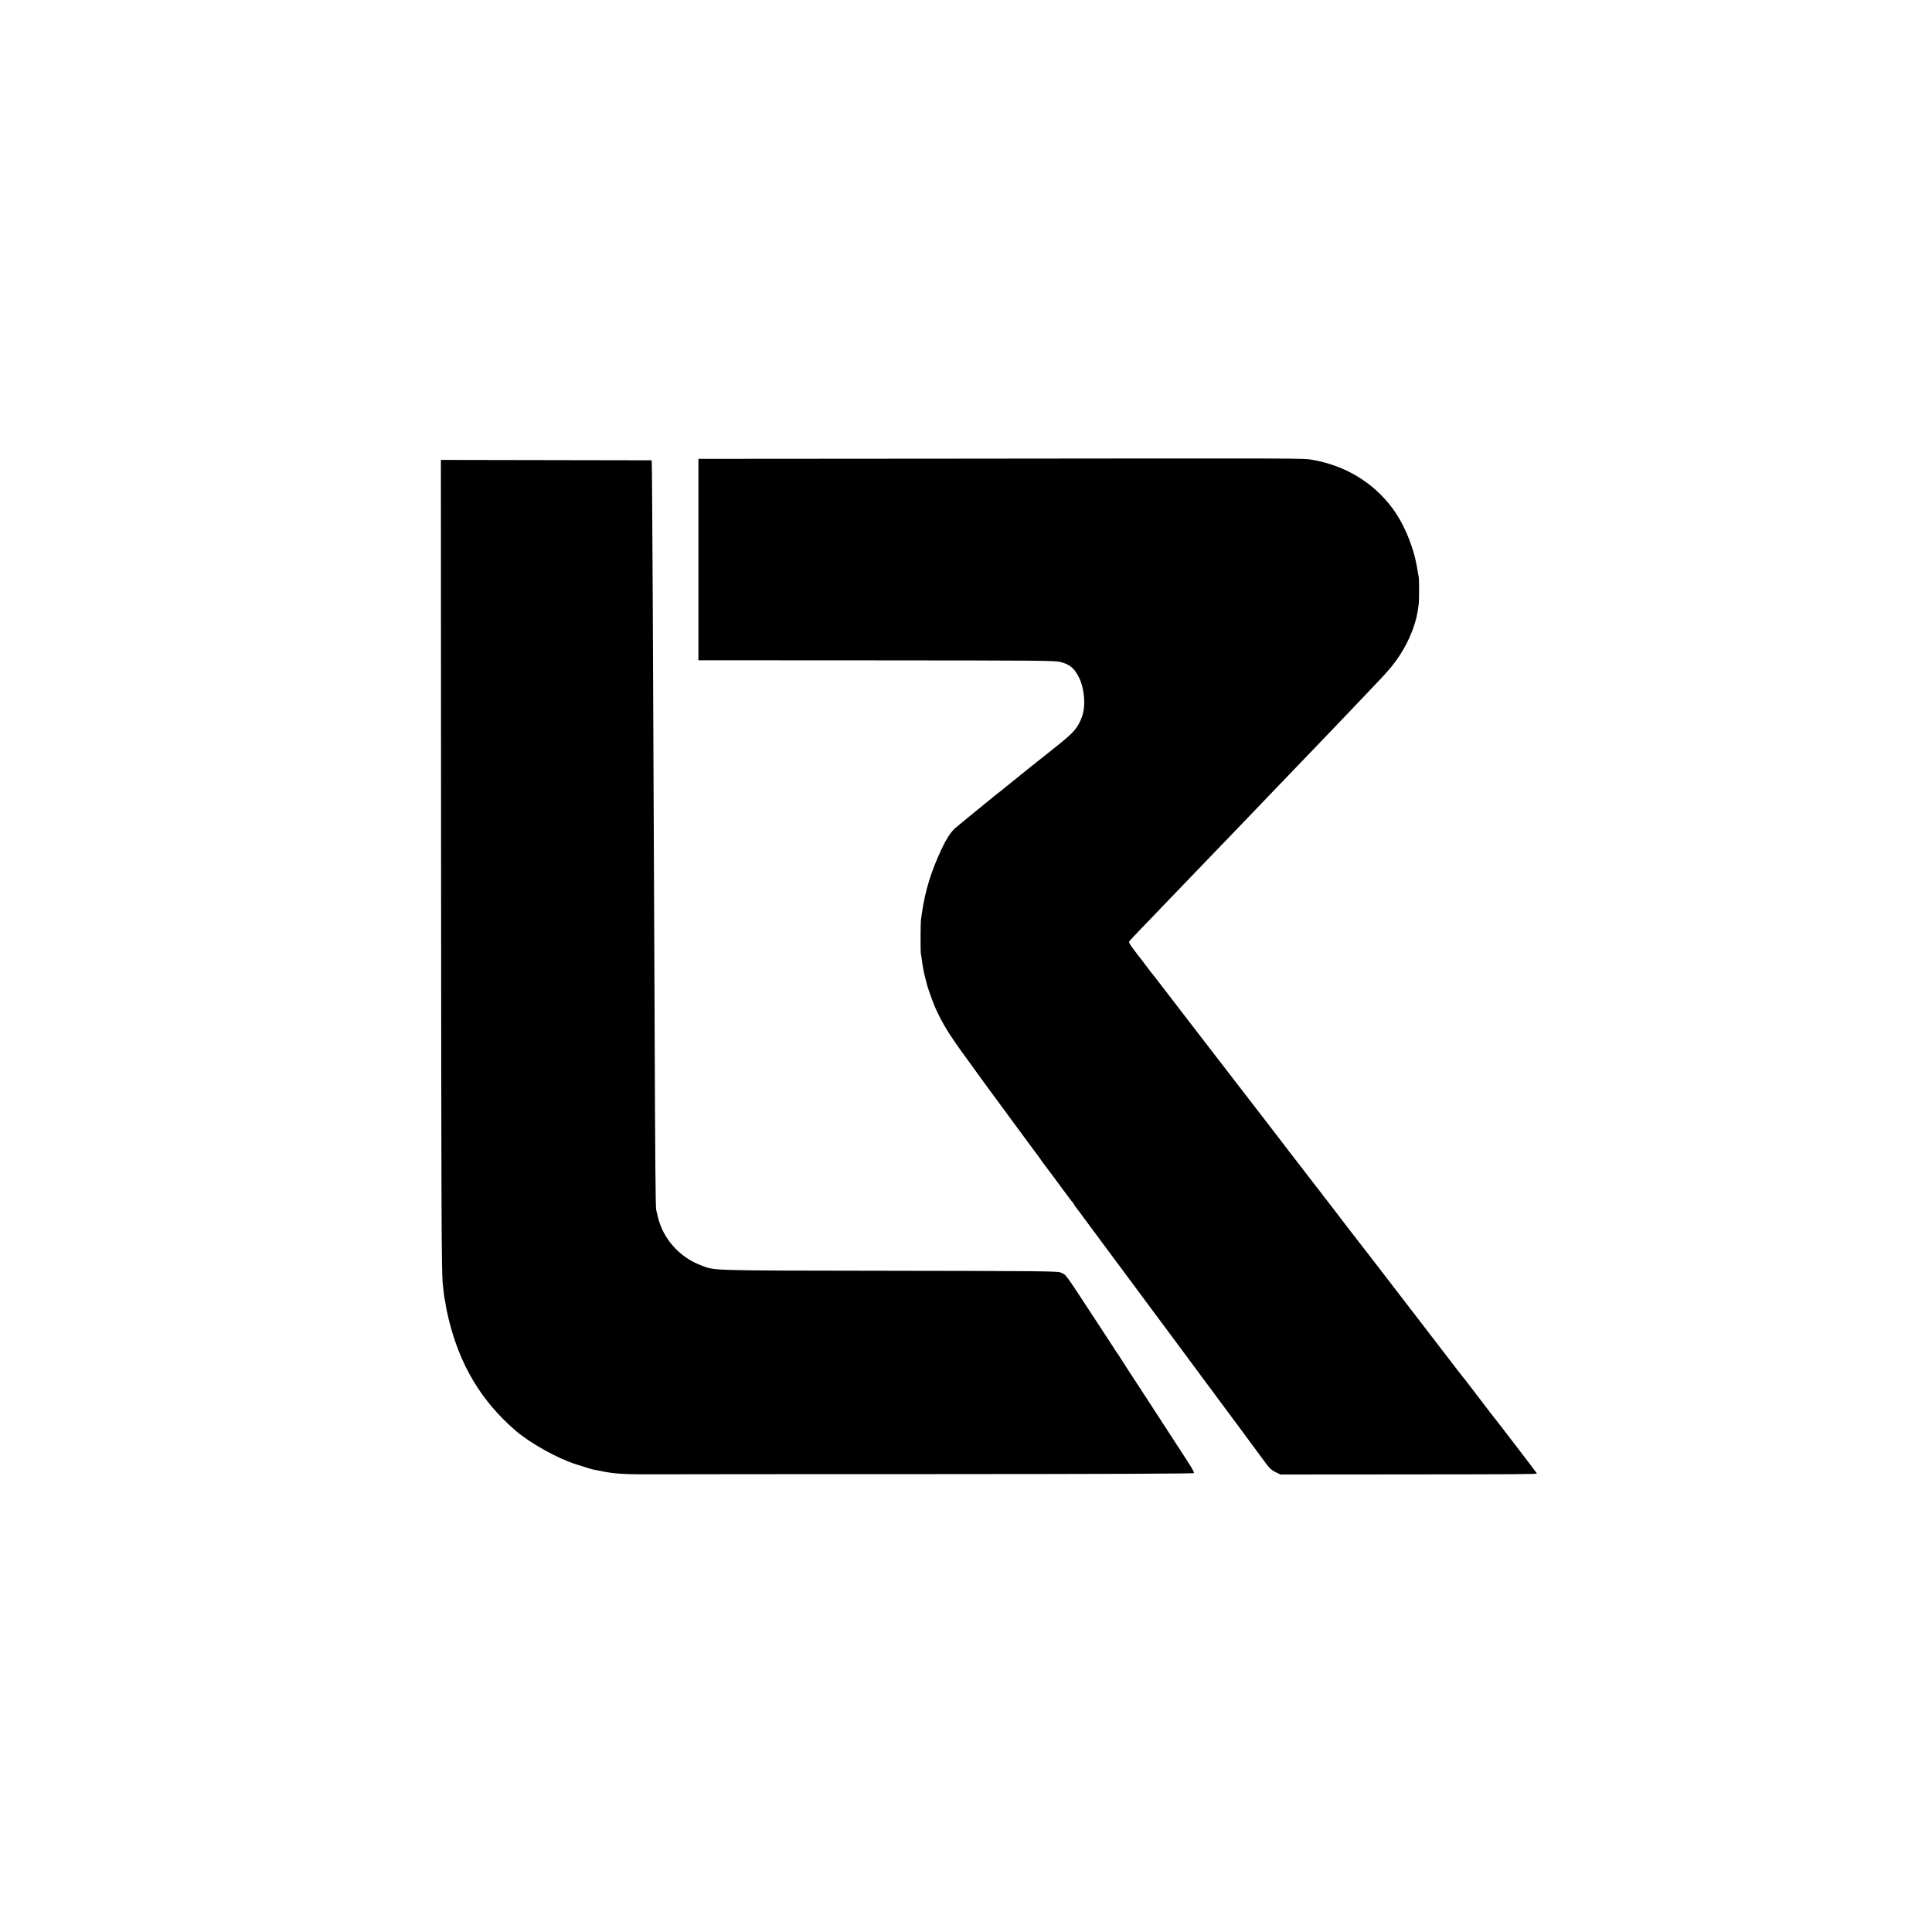 <?xml version="1.0" standalone="no"?>
<!DOCTYPE svg PUBLIC "-//W3C//DTD SVG 20010904//EN"
 "http://www.w3.org/TR/2001/REC-SVG-20010904/DTD/svg10.dtd">
<svg version="1.0" xmlns="http://www.w3.org/2000/svg"
 width="2000pt" height="2000pt" viewBox="0 0 2000 2000"
 preserveAspectRatio="xMidYMid meet">
<g transform="translate(0,2000) scale(0.1,-0.1)"
fill="#000000" stroke="none">
<path d="M9913 15252 l-2683 -2 0 -1043 0 -1042 1843 -1 c1676 -1 1848 -2
1905 -17 99 -26 145 -65 193 -163 57 -118 70 -297 29 -405 -41 -111 -82 -159
-235 -282 -61 -48 -117 -93 -125 -100 -8 -7 -58 -46 -110 -87 -52 -41 -97 -77
-100 -80 -3 -3 -61 -50 -130 -105 -69 -55 -127 -102 -130 -105 -3 -3 -25 -21
-50 -39 -25 -19 -54 -43 -65 -53 -11 -9 -96 -79 -189 -154 -93 -76 -177 -145
-185 -153 -46 -46 -87 -111 -131 -204 -111 -236 -172 -433 -206 -667 -3 -25
-8 -56 -10 -70 -5 -33 -6 -329 -1 -355 3 -11 8 -42 11 -70 13 -90 19 -121 36
-185 7 -25 14 -52 15 -60 7 -31 63 -187 84 -235 75 -169 150 -291 335 -543 77
-106 150 -206 161 -222 19 -26 129 -177 430 -585 69 -93 131 -177 137 -185 7
-8 21 -28 31 -43 10 -16 25 -36 32 -45 12 -14 135 -179 250 -336 11 -15 30
-40 42 -54 13 -15 23 -30 23 -33 0 -3 8 -15 18 -27 9 -11 69 -91 132 -177 63
-86 144 -195 180 -243 36 -48 122 -164 191 -257 69 -94 201 -271 293 -395 92
-124 176 -236 186 -250 26 -34 153 -206 278 -375 57 -77 108 -147 115 -155 14
-18 213 -286 382 -515 64 -88 132 -179 149 -202 17 -23 40 -54 51 -69 45 -62
68 -84 113 -105 l47 -23 1270 1 c1245 1 1385 2 1385 10 0 4 -460 604 -470 613
-3 3 -25 32 -50 65 -24 33 -49 65 -55 72 -12 15 -9 11 -109 143 -44 58 -82
107 -86 110 -3 3 -32 41 -66 85 -33 44 -229 299 -435 566 -206 267 -384 499
-396 515 -18 24 -178 230 -278 359 -12 17 -140 183 -284 370 -144 187 -267
347 -274 355 -23 30 -105 135 -158 206 -30 39 -103 135 -164 213 -192 249
-502 651 -610 791 -57 74 -155 201 -217 282 -62 80 -162 211 -223 290 -60 79
-114 148 -120 154 -5 7 -18 22 -27 35 -9 13 -60 80 -113 148 -81 105 -94 126
-83 139 7 9 63 68 123 131 61 62 130 135 155 161 25 26 135 140 245 255 110
114 223 231 250 260 28 29 143 148 256 266 114 118 226 234 249 259 23 25 125
131 225 235 101 105 209 218 241 251 33 34 142 148 244 254 102 107 230 241
285 298 55 58 143 151 196 206 220 230 262 279 336 393 87 133 158 310 178
442 3 22 8 55 11 73 6 46 6 259 0 289 -3 13 -8 40 -11 59 -33 229 -136 483
-263 652 -199 266 -490 441 -832 499 -89 15 -31 15 -3667 11z"/>
<path d="M4566 11112 c2 -3663 4 -4287 18 -4407 2 -16 7 -57 10 -90 4 -33 9
-67 11 -75 3 -8 7 -31 9 -51 3 -19 16 -83 30 -142 116 -479 338 -850 691
-1155 151 -131 440 -292 630 -351 55 -18 115 -37 133 -42 18 -6 45 -13 60 -15
15 -3 61 -12 102 -20 119 -22 237 -28 530 -26 151 1 1466 2 2923 2 1809 1
2647 4 2647 11 0 15 -15 42 -88 154 -36 55 -85 132 -110 170 -52 81 -198 305
-385 592 -73 111 -144 221 -159 245 -36 57 -51 80 -61 92 -4 6 -31 47 -58 90
-28 44 -99 152 -157 240 -332 507 -302 466 -362 493 -31 14 -223 16 -1780 18
-1896 3 -1796 0 -1945 57 -225 86 -394 278 -446 506 -6 26 -13 56 -16 67 -7
30 -11 480 -17 2100 -15 3694 -25 5595 -29 5635 l-2 25 -1090 2 -1091 2 2
-4127z"/>
</g>
</svg>
